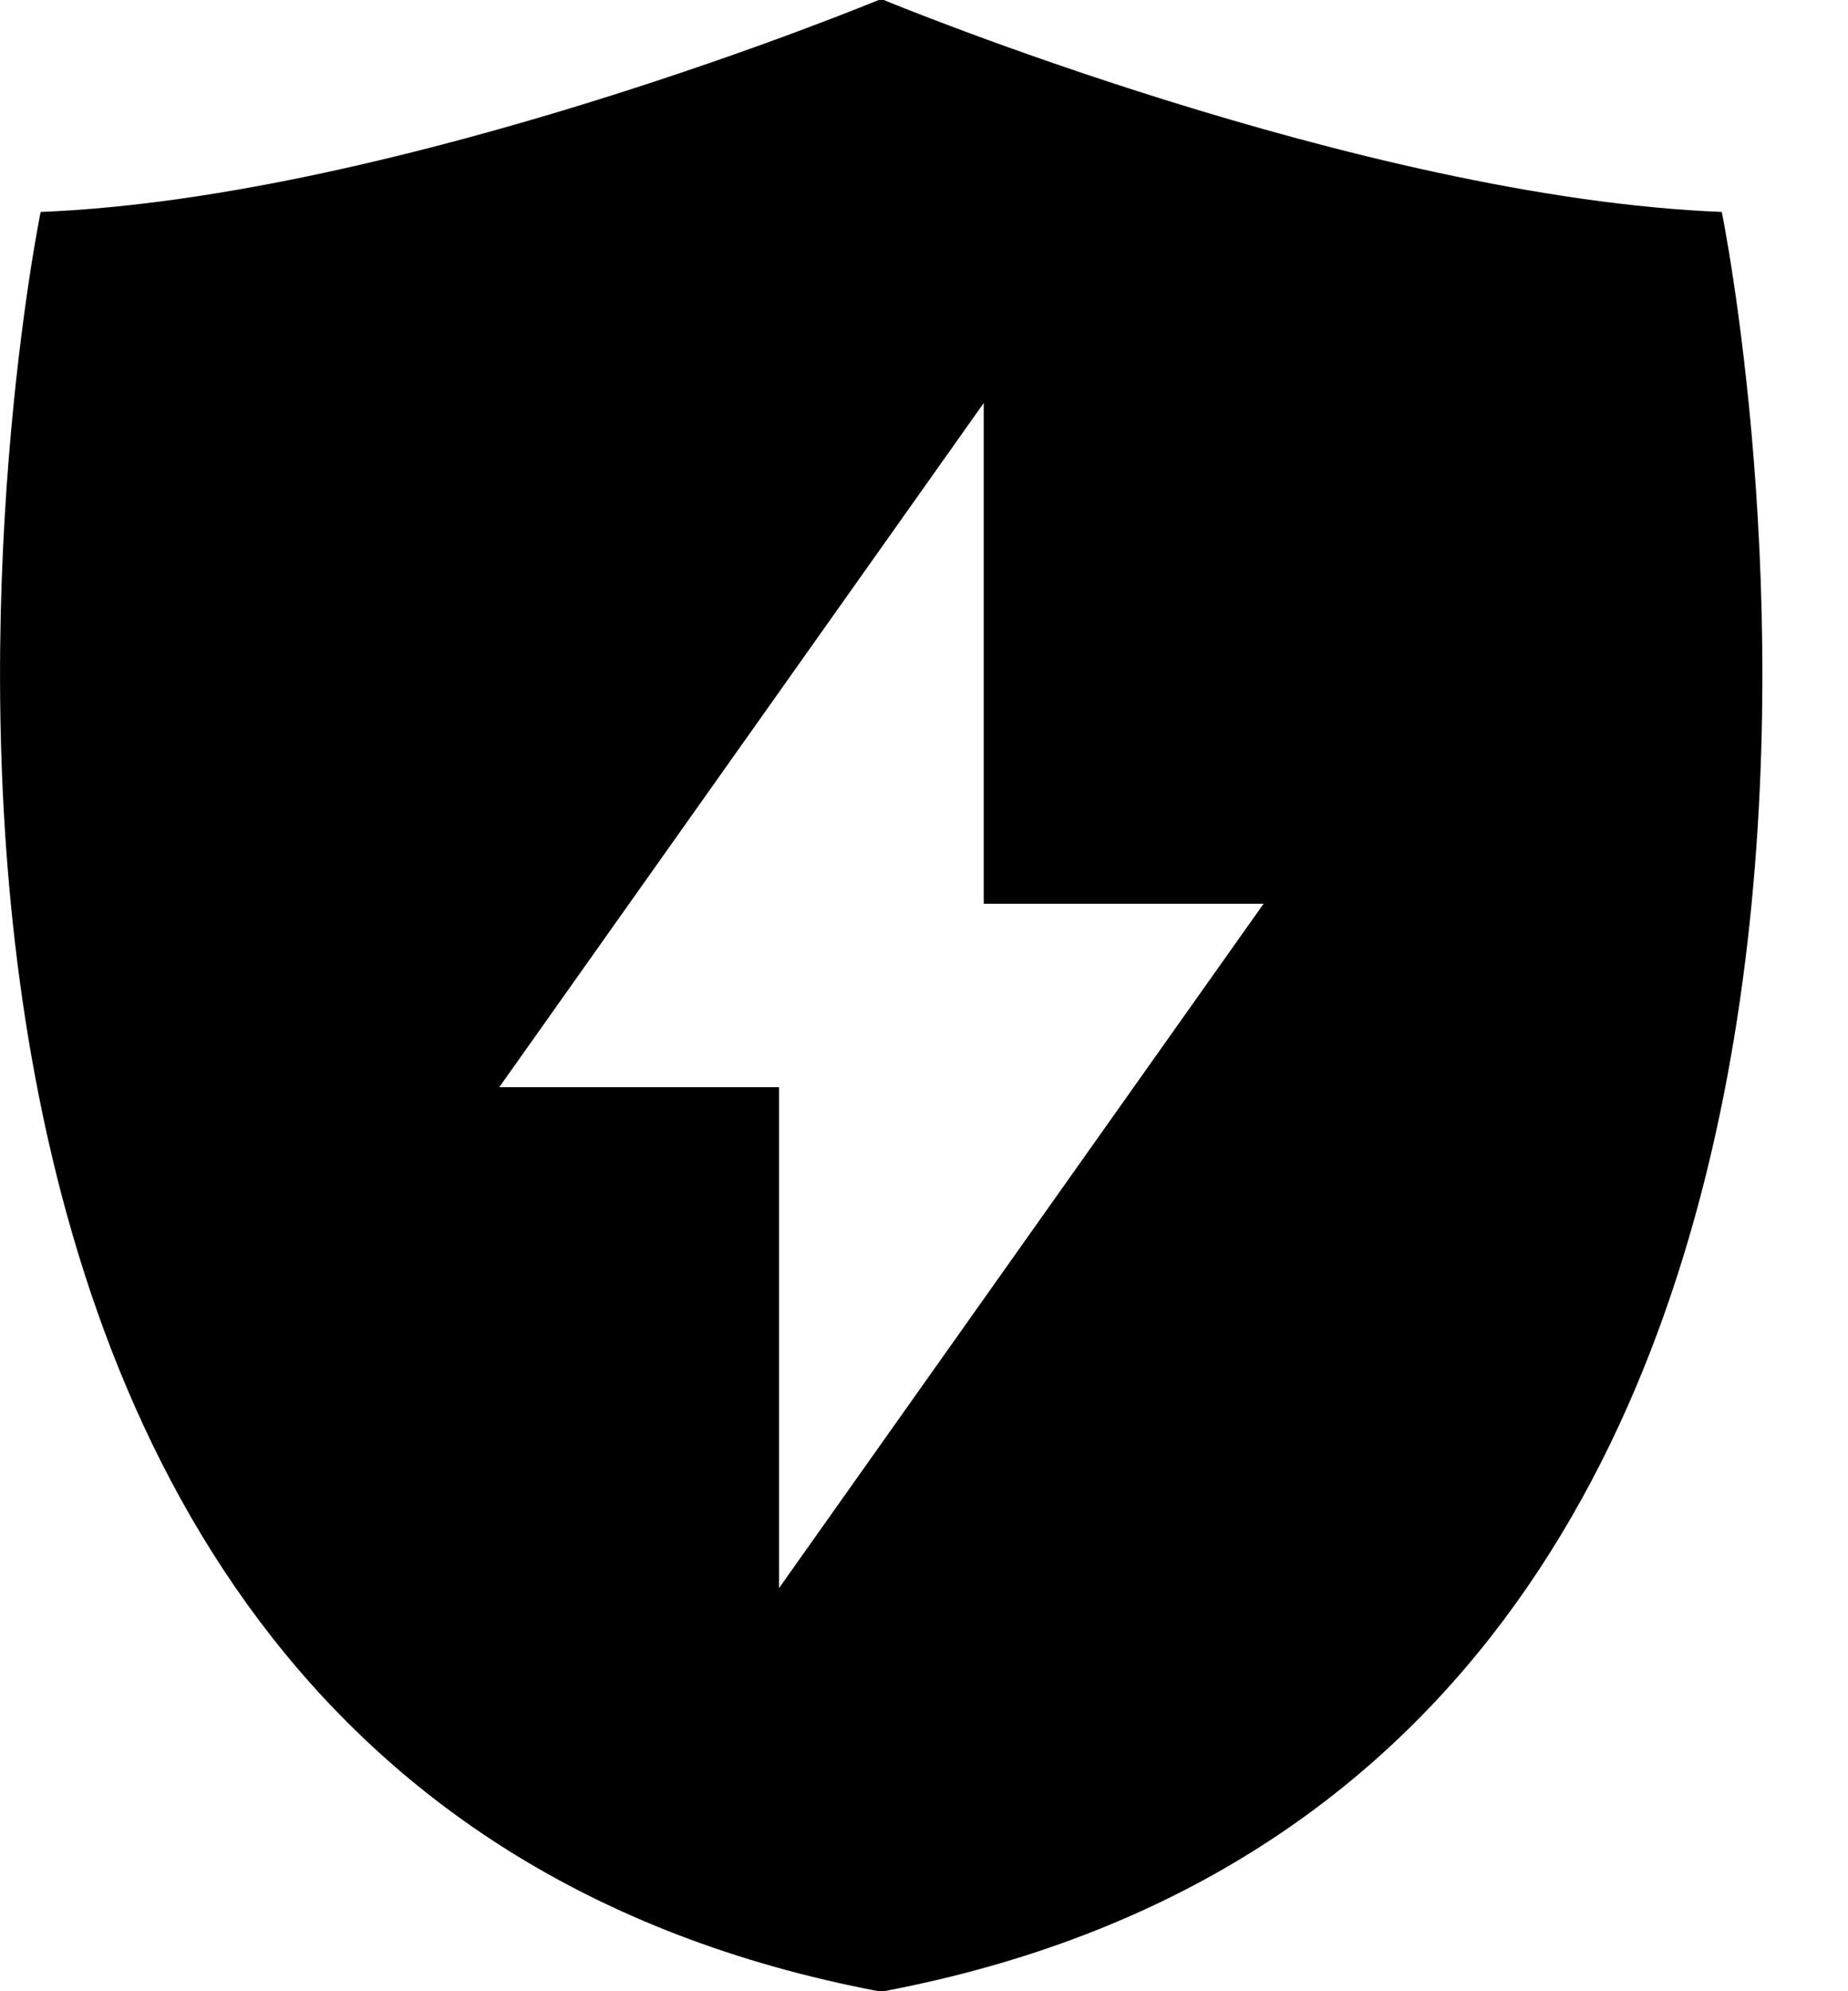 <svg width="13" height="14" viewBox="0 0 13 14" fill="none" xmlns="http://www.w3.org/2000/svg">
<path d="M12.112 1.49C9.575 1.391 6.217 0 6.217 0H6.181C6.181 0 2.823 1.391 0.286 1.49C0.286 1.49 -1.967 12.454 6.181 14H6.217C14.365 12.454 12.112 1.49 12.112 1.49ZM5.48 11.166V7.644H3.512L6.92 2.834V6.354H8.889L5.48 11.166Z" fill="currentColor"/>
</svg>

